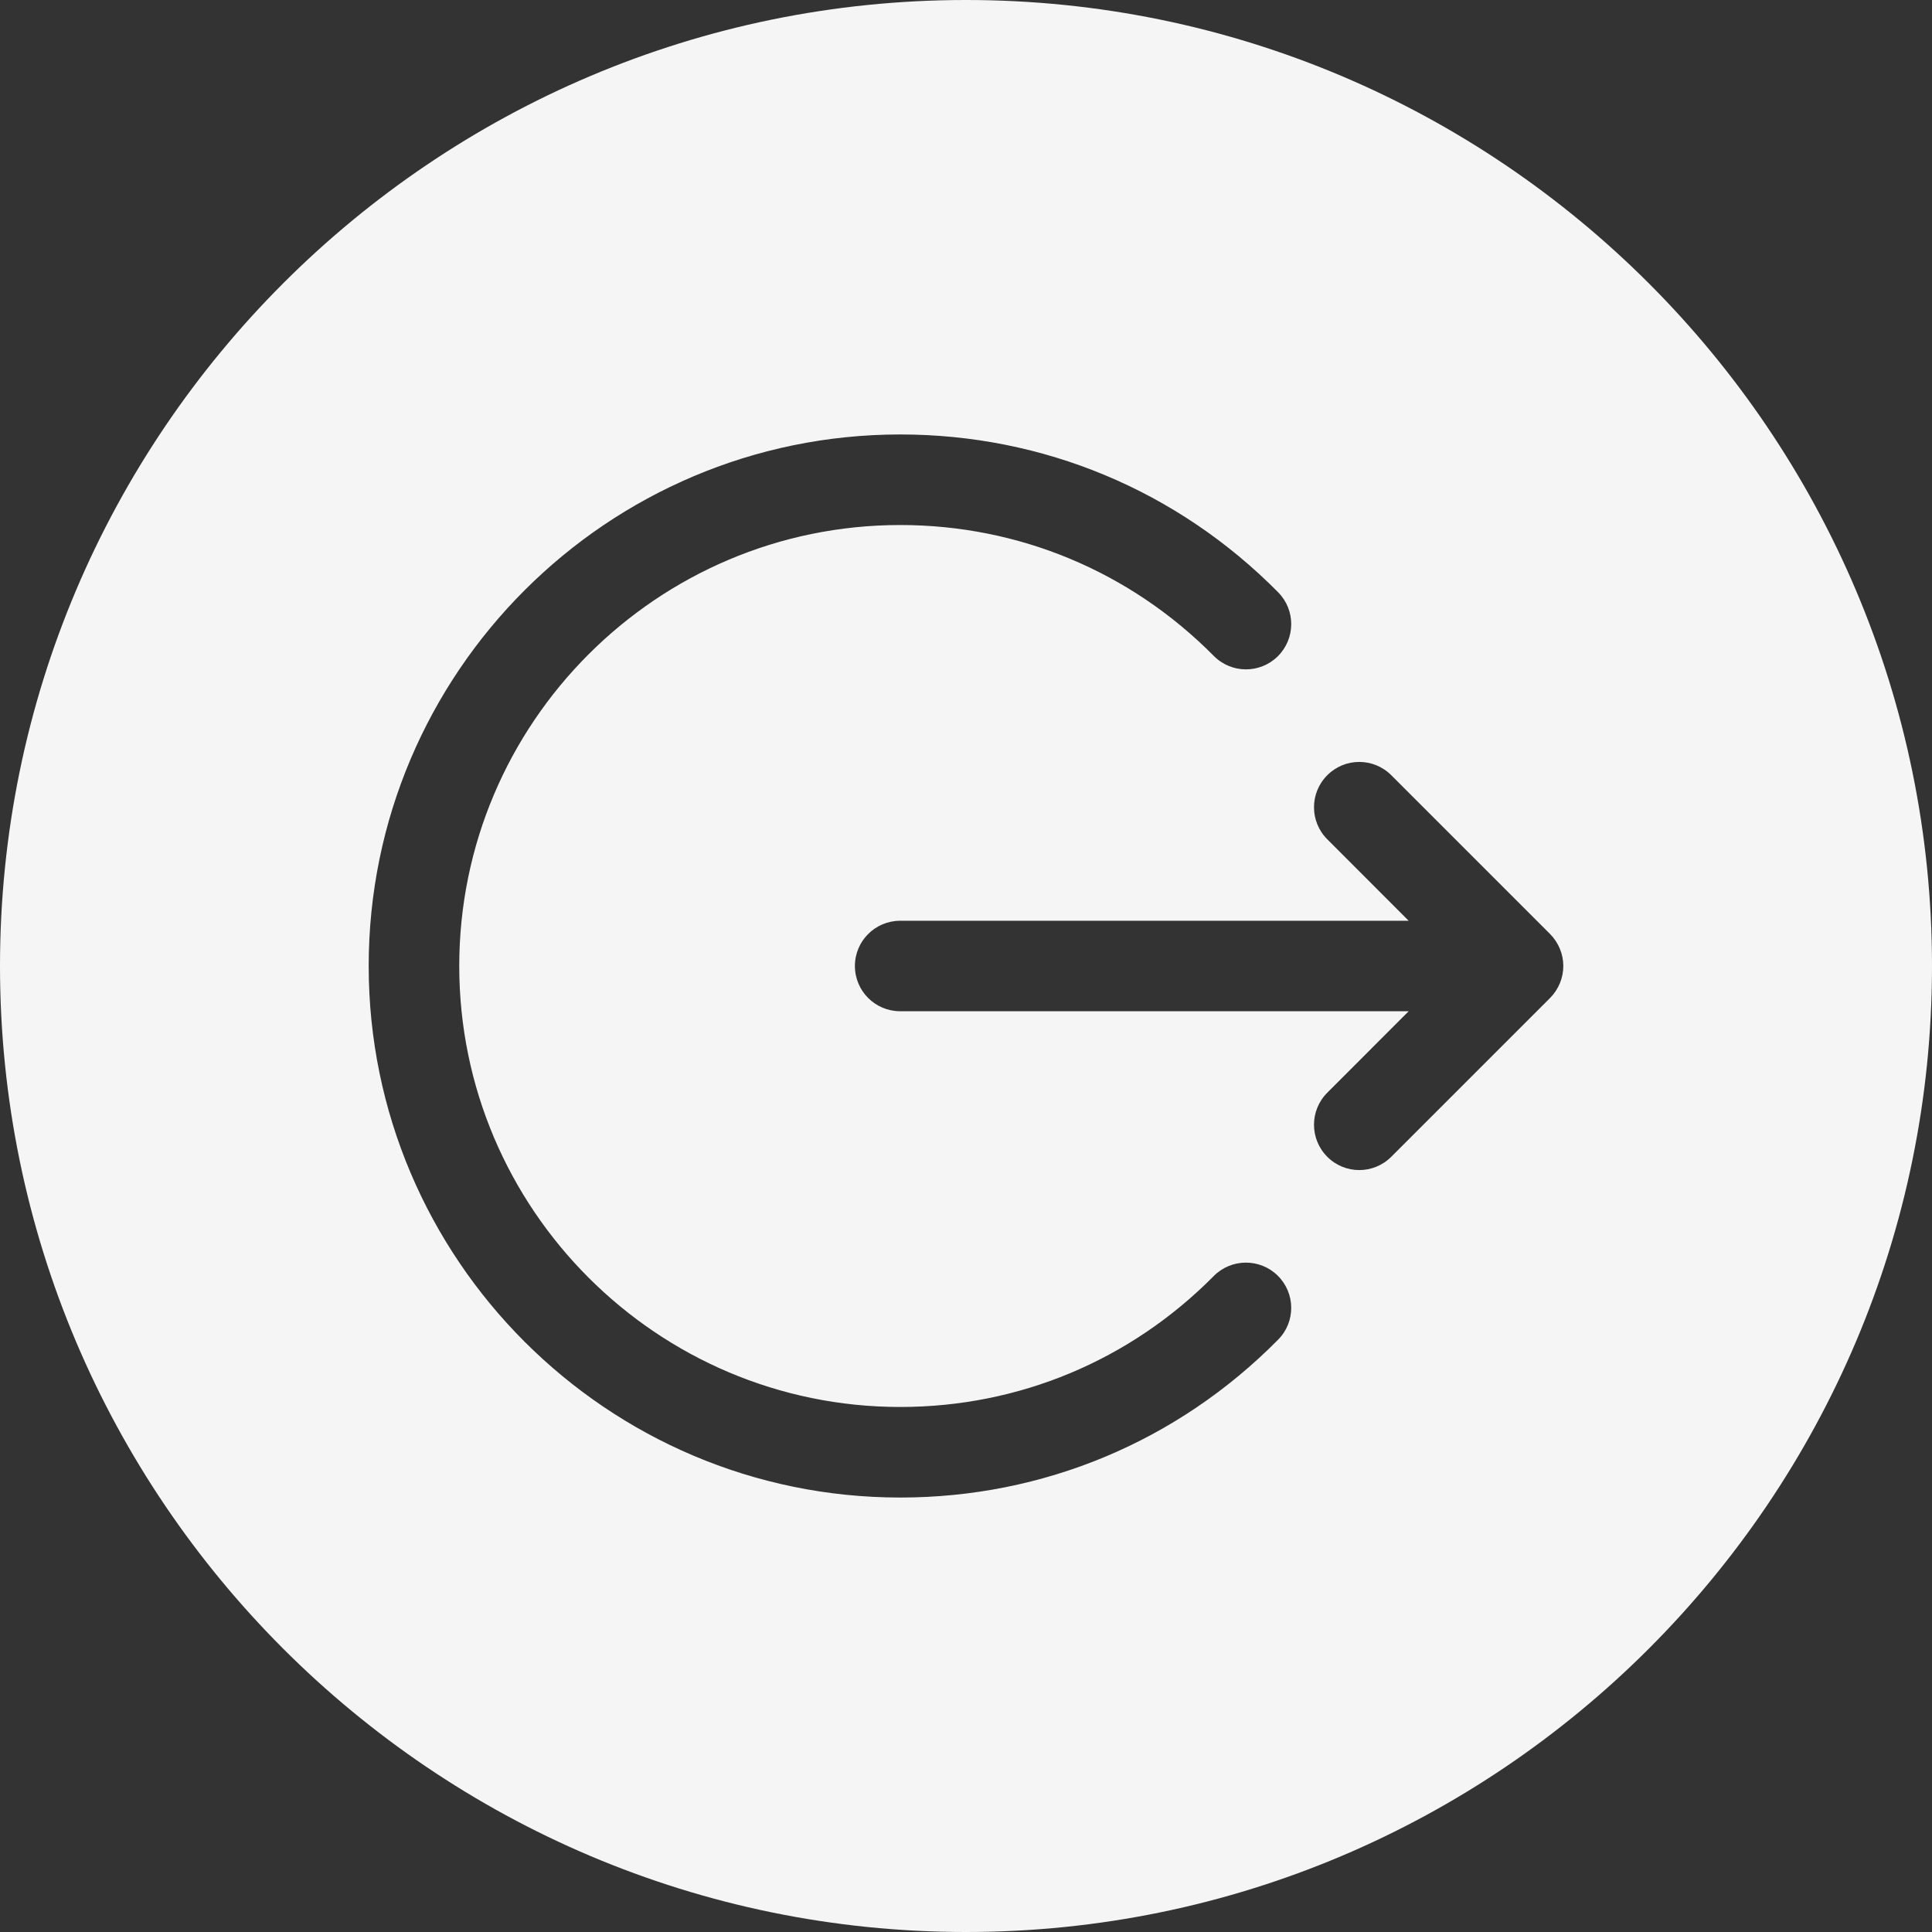 <svg width="24" height="24" viewBox="0 0 24 24" fill="none" xmlns="http://www.w3.org/2000/svg">
<rect x="0" y="0" width="24" height="24" fill="#333333" stroke="none"/>
<g clip-path="url(#clip0_464_3748)">
<path d="M12 0C5.383 0 0 5.383 0 12C0 18.617 5.383 24 12 24C18.617 24 24 18.617 24 12C24 5.383 18.617 0 12 0ZM15.877 16.642C14.627 17.907 12.96 18.603 11.183 18.603C7.542 18.603 4.58 15.641 4.58 12C4.58 8.359 7.542 5.397 11.183 5.397C12.96 5.397 14.627 6.093 15.877 7.357C16.096 7.578 16.094 7.934 15.873 8.153C15.652 8.371 15.296 8.369 15.078 8.148C14.04 7.1 12.657 6.522 11.183 6.522C8.162 6.522 5.705 8.98 5.705 12C5.705 15.02 8.163 17.478 11.183 17.478C12.657 17.478 14.04 16.9 15.078 15.851C15.296 15.631 15.652 15.629 15.873 15.847C16.094 16.066 16.096 16.422 15.877 16.642ZM19.255 12.398L17.283 14.37C17.173 14.48 17.029 14.535 16.885 14.535C16.741 14.535 16.597 14.48 16.488 14.37C16.268 14.15 16.268 13.794 16.488 13.574L17.499 12.562H11.183C10.872 12.562 10.62 12.311 10.62 12C10.62 11.689 10.872 11.438 11.183 11.438H17.499L16.488 10.426C16.268 10.206 16.268 9.85 16.488 9.63C16.707 9.41 17.063 9.41 17.283 9.63L19.255 11.602C19.36 11.708 19.42 11.851 19.42 12C19.42 12.149 19.36 12.292 19.255 12.398Z" fill="#F5F5F5"/>
</g>
<defs>
<clipPath id="clip0_464_3748">
<rect width="24" height="24" fill="white"/>
</clipPath>
</defs>
</svg>
